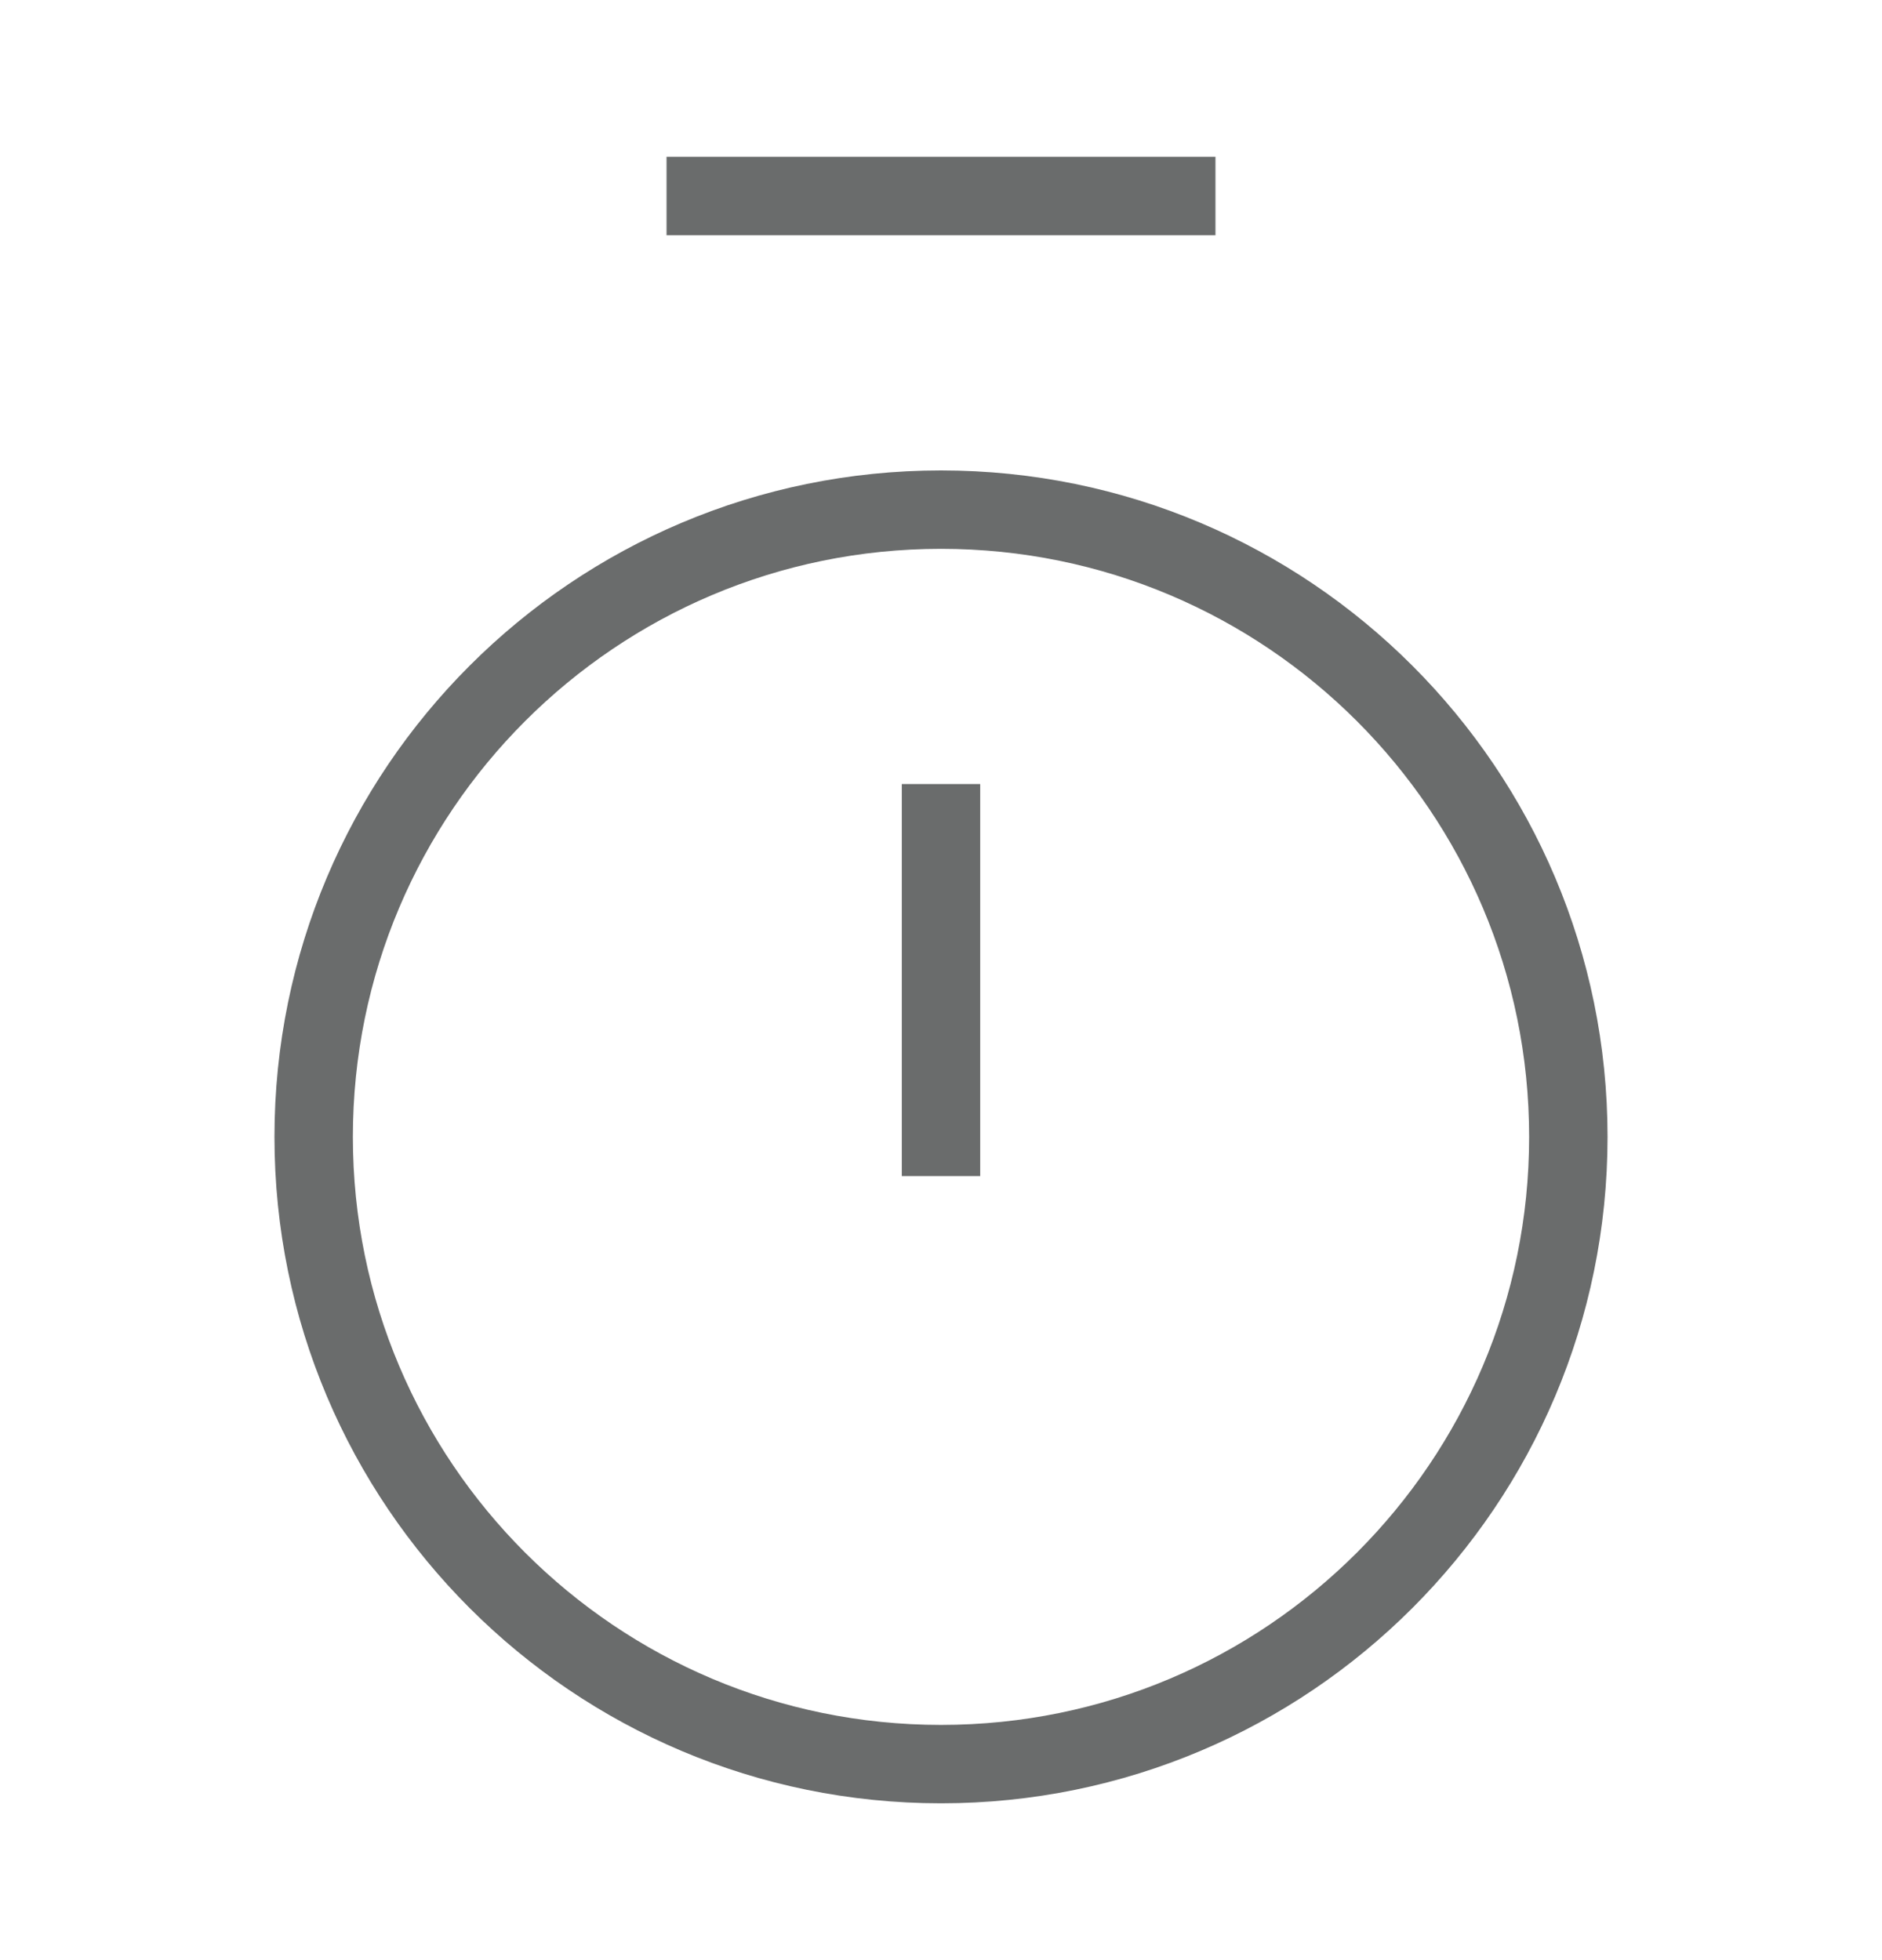 <svg width="24" height="25" viewBox="0 0 24 25" fill="none" xmlns="http://www.w3.org/2000/svg">
<path d="M9 2.5L15 2.5" stroke="#6A6C6C" stroke-linecap="square"/>
<path d="M12 10.5L12 14.5" stroke="#6A6C6C" stroke-linecap="square"/>
<path d="M12 22.5C16.418 22.5 20 18.918 20 14.5C20 10.082 16.418 6.5 12 6.5C7.582 6.5 4 10.082 4 14.5C4 18.918 7.582 22.5 12 22.5Z" stroke="#6A6C6C" stroke-linecap="square"/>
</svg>
